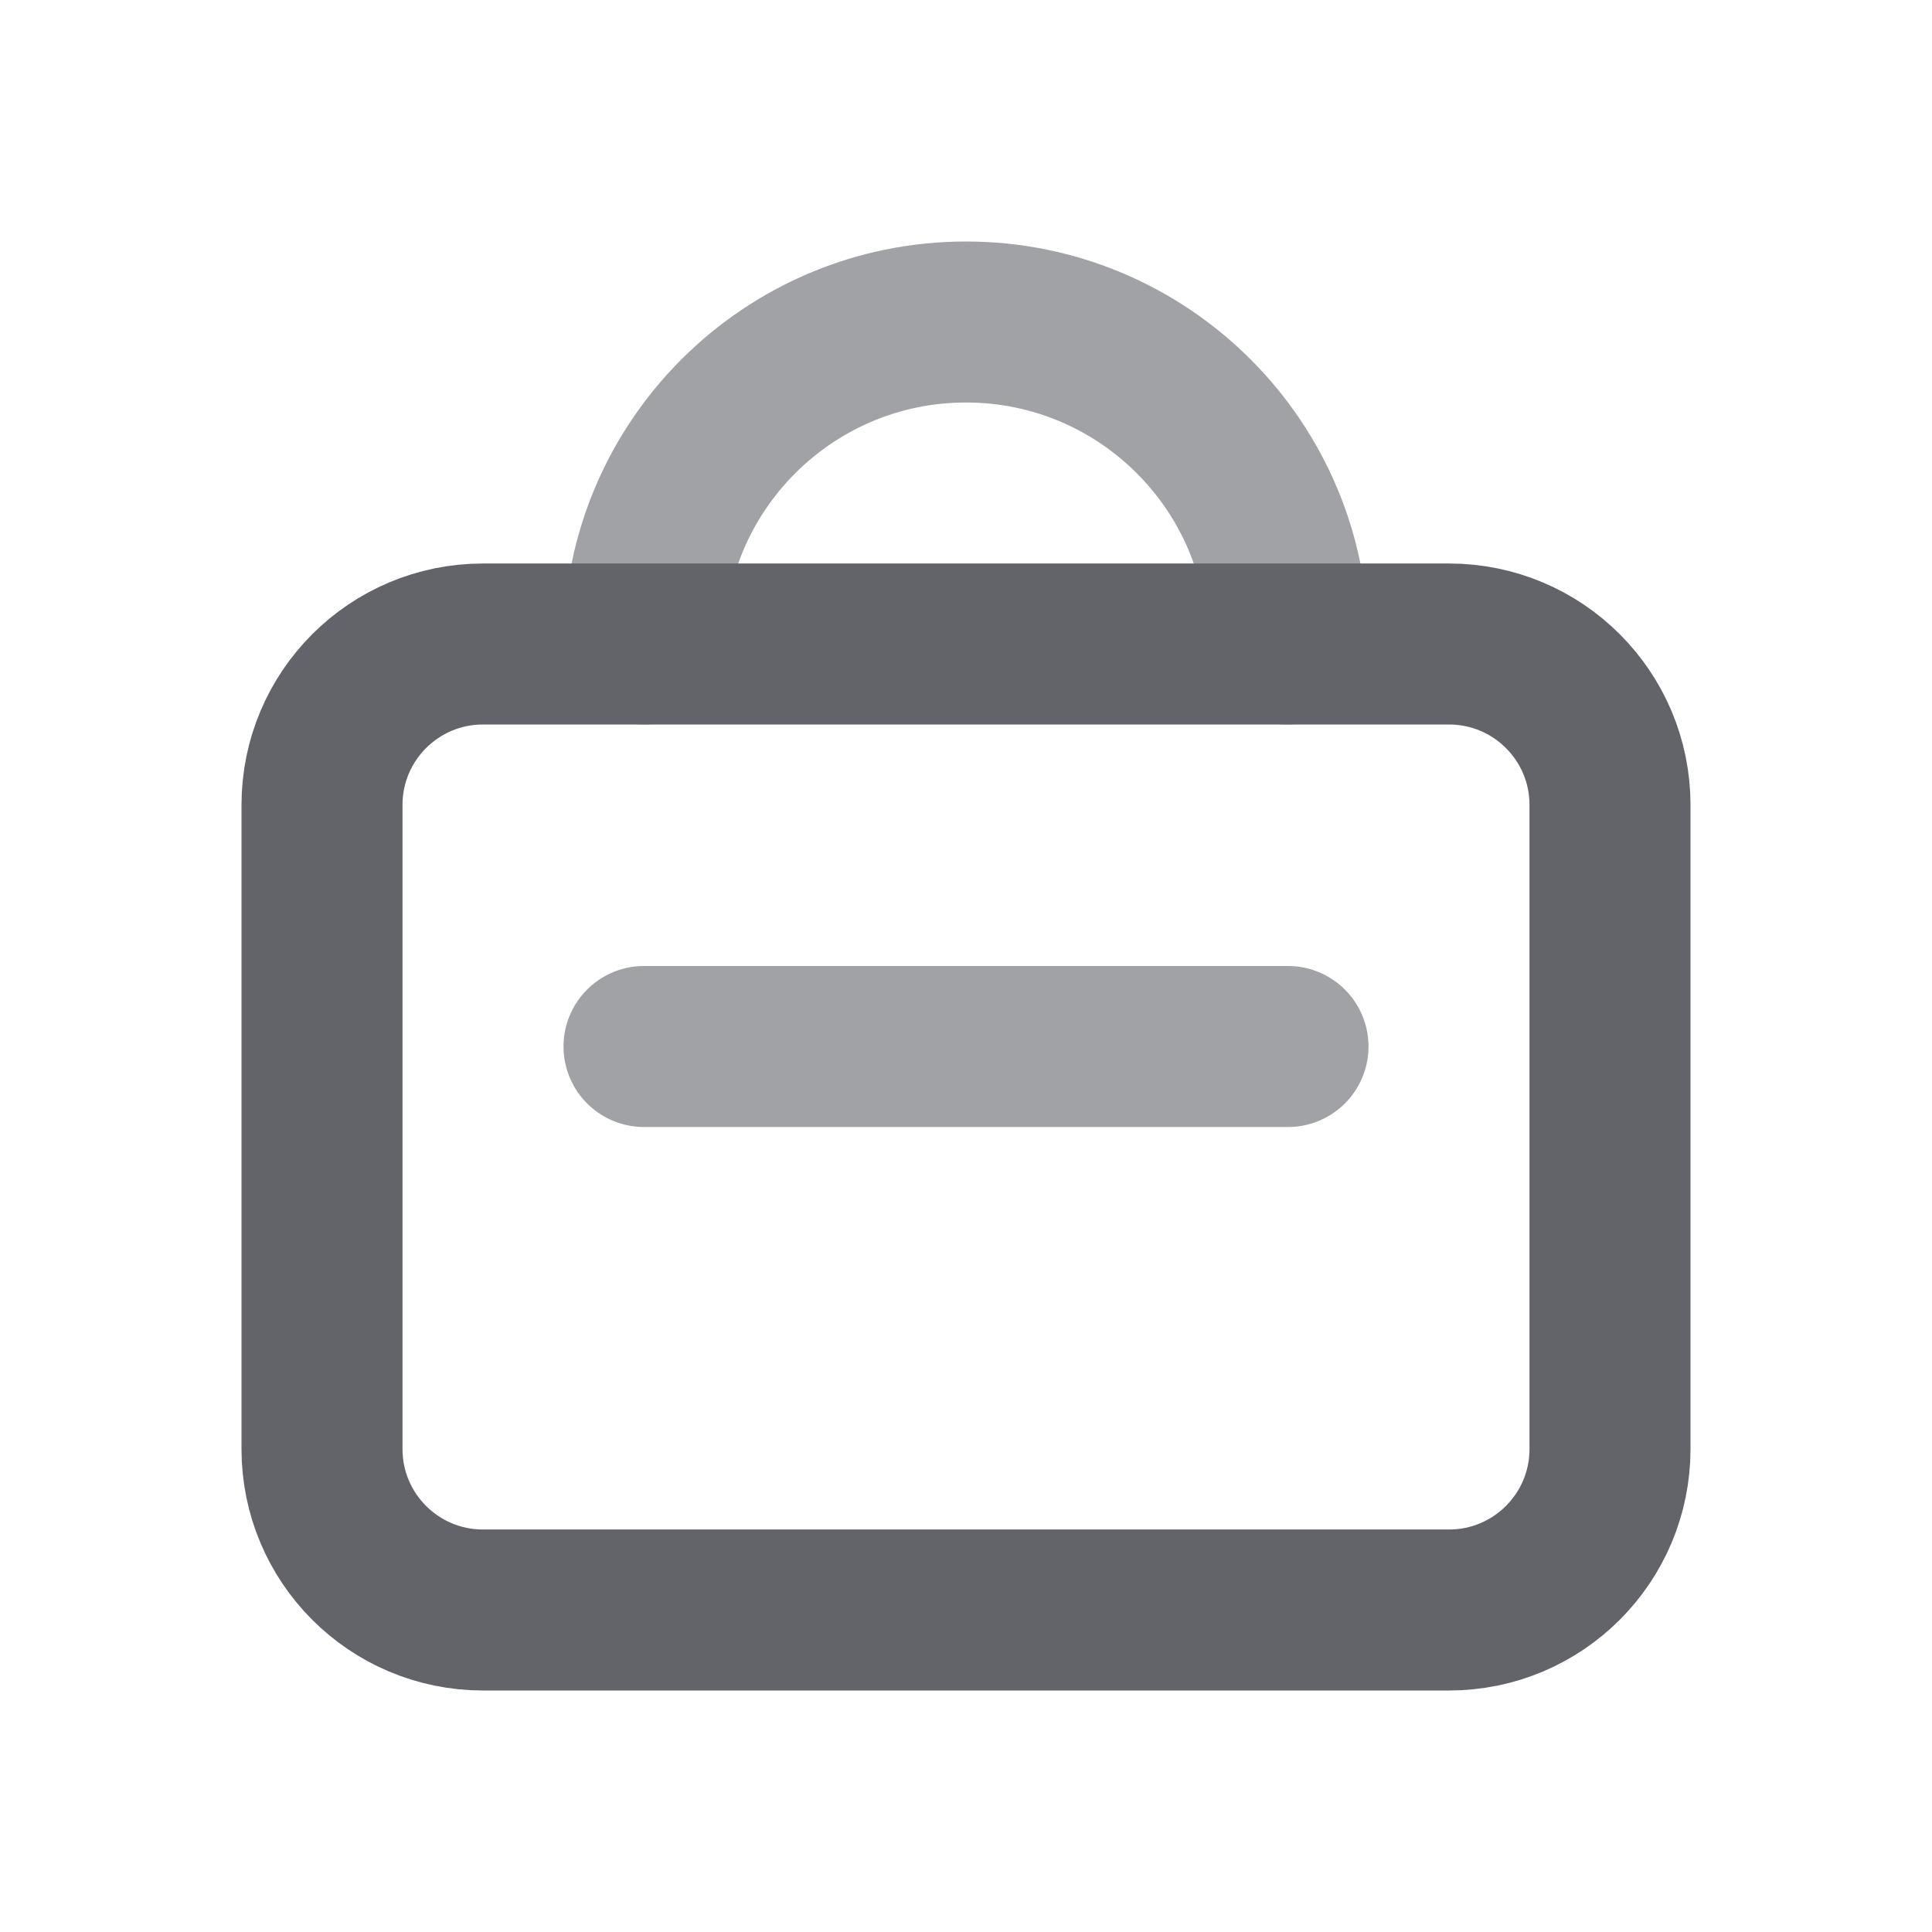 <svg width="24" height="24" viewBox="0 0 24 24" fill="none" xmlns="http://www.w3.org/2000/svg">
<path opacity="0.6" d="M8 8V8C8 5.791 9.791 4 12 4V4C14.209 4 16 5.791 16 8V8M8 13H16" stroke="#62646A" stroke-width="2" stroke-linecap="round"/>
<path d="M18 8H6C4.895 8 4 8.895 4 10V18C4 19.105 4.895 20 6 20H18C19.105 20 20 19.105 20 18V10C20 8.895 19.105 8 18 8Z" stroke="#62646A" stroke-width="2"/>
</svg>
